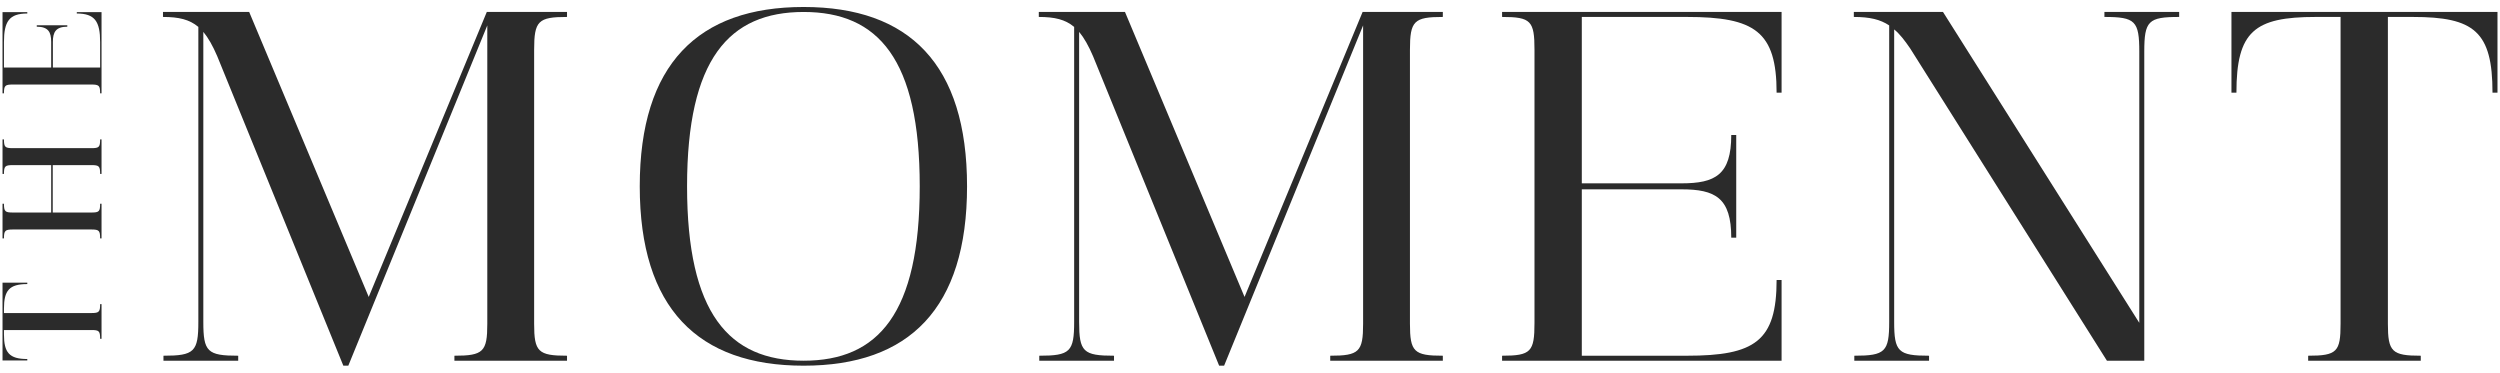 <svg width="322" height="48" viewBox="0 0 322 48" fill="none" xmlns="http://www.w3.org/2000/svg">
<path d="M20.992 1.541V2.183C23.043 2.183 24.391 2.505 25.547 3.465V41.455C25.547 45.303 25.032 45.817 21.054 45.817V46.459H30.681V45.817C26.702 45.817 26.188 45.303 26.188 41.455V4.106C26.829 4.878 27.409 5.904 27.985 7.251L44.221 47.1H44.862L62.764 3.273V41.708C62.764 45.303 62.249 45.817 58.528 45.817V46.459H73.032V45.817C69.311 45.817 68.797 45.303 68.797 41.708V6.418C68.797 2.697 69.311 2.183 73.032 2.183V1.541H62.699L47.492 38.245L32.094 1.541H20.992Z" fill="#2B2B2B"/>
<path d="M103.508 1.542C113.135 1.542 118.462 7.636 118.462 23.998C118.462 40.365 113.135 46.459 103.508 46.459C93.885 46.459 88.494 40.365 88.494 23.998C88.494 7.636 93.885 1.542 103.508 1.542ZM103.508 0.9C89.907 0.9 82.4 8.277 82.4 23.998C82.4 39.72 89.907 47.1 103.508 47.1C117.114 47.1 124.556 39.72 124.556 23.998C124.556 8.277 117.114 0.9 103.508 0.9Z" fill="#2B2B2B"/>
<path d="M133.797 1.541V2.183C135.847 2.183 137.195 2.505 138.351 3.465V41.455C138.351 45.303 137.836 45.817 133.858 45.817V46.459H143.485V45.817C139.507 45.817 138.992 45.303 138.992 41.455V4.106C139.633 4.878 140.213 5.904 140.789 7.251L157.025 47.1H157.666L175.568 3.273V41.708C175.568 45.303 175.054 45.817 171.333 45.817V46.459H185.837V45.817C182.116 45.817 181.601 45.303 181.601 41.708V6.418C181.601 2.697 182.116 2.183 185.837 2.183V1.541H175.503L160.297 38.245L144.898 1.541H133.797Z" fill="#2B2B2B"/>
<path d="M203.736 2.183H217.276C226.004 2.183 228.827 4.045 228.827 11.936H229.468V1.541H193.468V2.183C197.193 2.183 197.642 2.697 197.642 6.418V41.582C197.642 45.303 197.193 45.817 193.468 45.817V46.459H229.468V36.063H228.827C228.827 43.955 226.004 45.817 217.276 45.817H203.736V24.386H216.569C220.932 24.386 222.986 25.476 222.986 30.611H223.627V17.389H222.986C222.986 22.523 220.932 23.614 216.569 23.614H203.736V2.183Z" fill="#2B2B2B"/>
<path d="M238.773 1.541V2.183C240.824 2.183 242.172 2.505 243.328 3.273V41.455C243.328 45.303 242.813 45.817 238.835 45.817V46.459H248.462V45.817C244.483 45.817 243.969 45.303 243.969 41.455V3.788C244.675 4.364 245.317 5.197 246.023 6.226L271.371 46.459H276.183V6.675C276.183 2.697 276.693 2.183 280.676 2.183V1.541H271.049V2.183C275.027 2.183 275.541 2.697 275.541 6.675V41.582L250.259 1.541H238.773Z" fill="#2B2B2B"/>
<path d="M287.411 1.541V11.936H288.052C288.052 4.045 290.364 2.183 298.255 2.183H301.465V41.708C301.465 45.303 301.016 45.817 297.291 45.817V46.459H311.795V45.817C308.074 45.817 307.56 45.303 307.56 41.708V2.183H310.77C318.661 2.183 321.034 4.045 321.034 11.936H321.676V1.541H287.411Z" fill="#2B2B2B"/>
<path d="M0.325 46.426H3.516V46.242C1.182 46.242 0.51 45.404 0.51 43.074V42.509H11.784C12.752 42.509 12.897 42.636 12.897 43.638H13.078V39.176H12.897C12.897 40.174 12.752 40.32 11.784 40.32H0.51V39.756C0.51 37.425 1.182 36.588 3.516 36.588V36.407H0.325V46.426Z" fill="#2B2B2B"/>
<path d="M0.325 30.706H0.51C0.51 29.704 0.655 29.558 1.658 29.558H11.784C12.752 29.558 12.897 29.704 12.897 30.706H13.078V26.24H12.897C12.897 27.242 12.752 27.373 11.784 27.373H6.792V21.267H11.784C12.752 21.267 12.897 21.398 12.897 22.4H13.078V17.953H12.897C12.897 18.956 12.752 19.082 11.784 19.082H1.658C0.655 19.082 0.51 18.956 0.51 17.953H0.325V22.4H0.51C0.51 21.398 0.655 21.267 1.658 21.267H6.592V27.373H1.658C0.655 27.373 0.51 27.242 0.51 26.24H0.325V30.706Z" fill="#2B2B2B"/>
<path d="M0.51 8.702V5.423C0.51 2.762 1.182 1.74 3.516 1.74V1.56H0.325V12.017H0.51C0.51 11.014 0.655 10.887 1.658 10.887H11.749C12.752 10.887 12.897 11.014 12.897 12.017H13.078V1.56H9.891V1.74C12.222 1.74 12.897 2.762 12.897 5.423V8.702H6.811V5.385C6.811 4.163 7.176 3.438 8.67 3.438V3.253H4.734V3.438C6.227 3.438 6.592 4.148 6.592 5.385V8.702H0.51Z" fill="#2B2B2B"/>
</svg>
